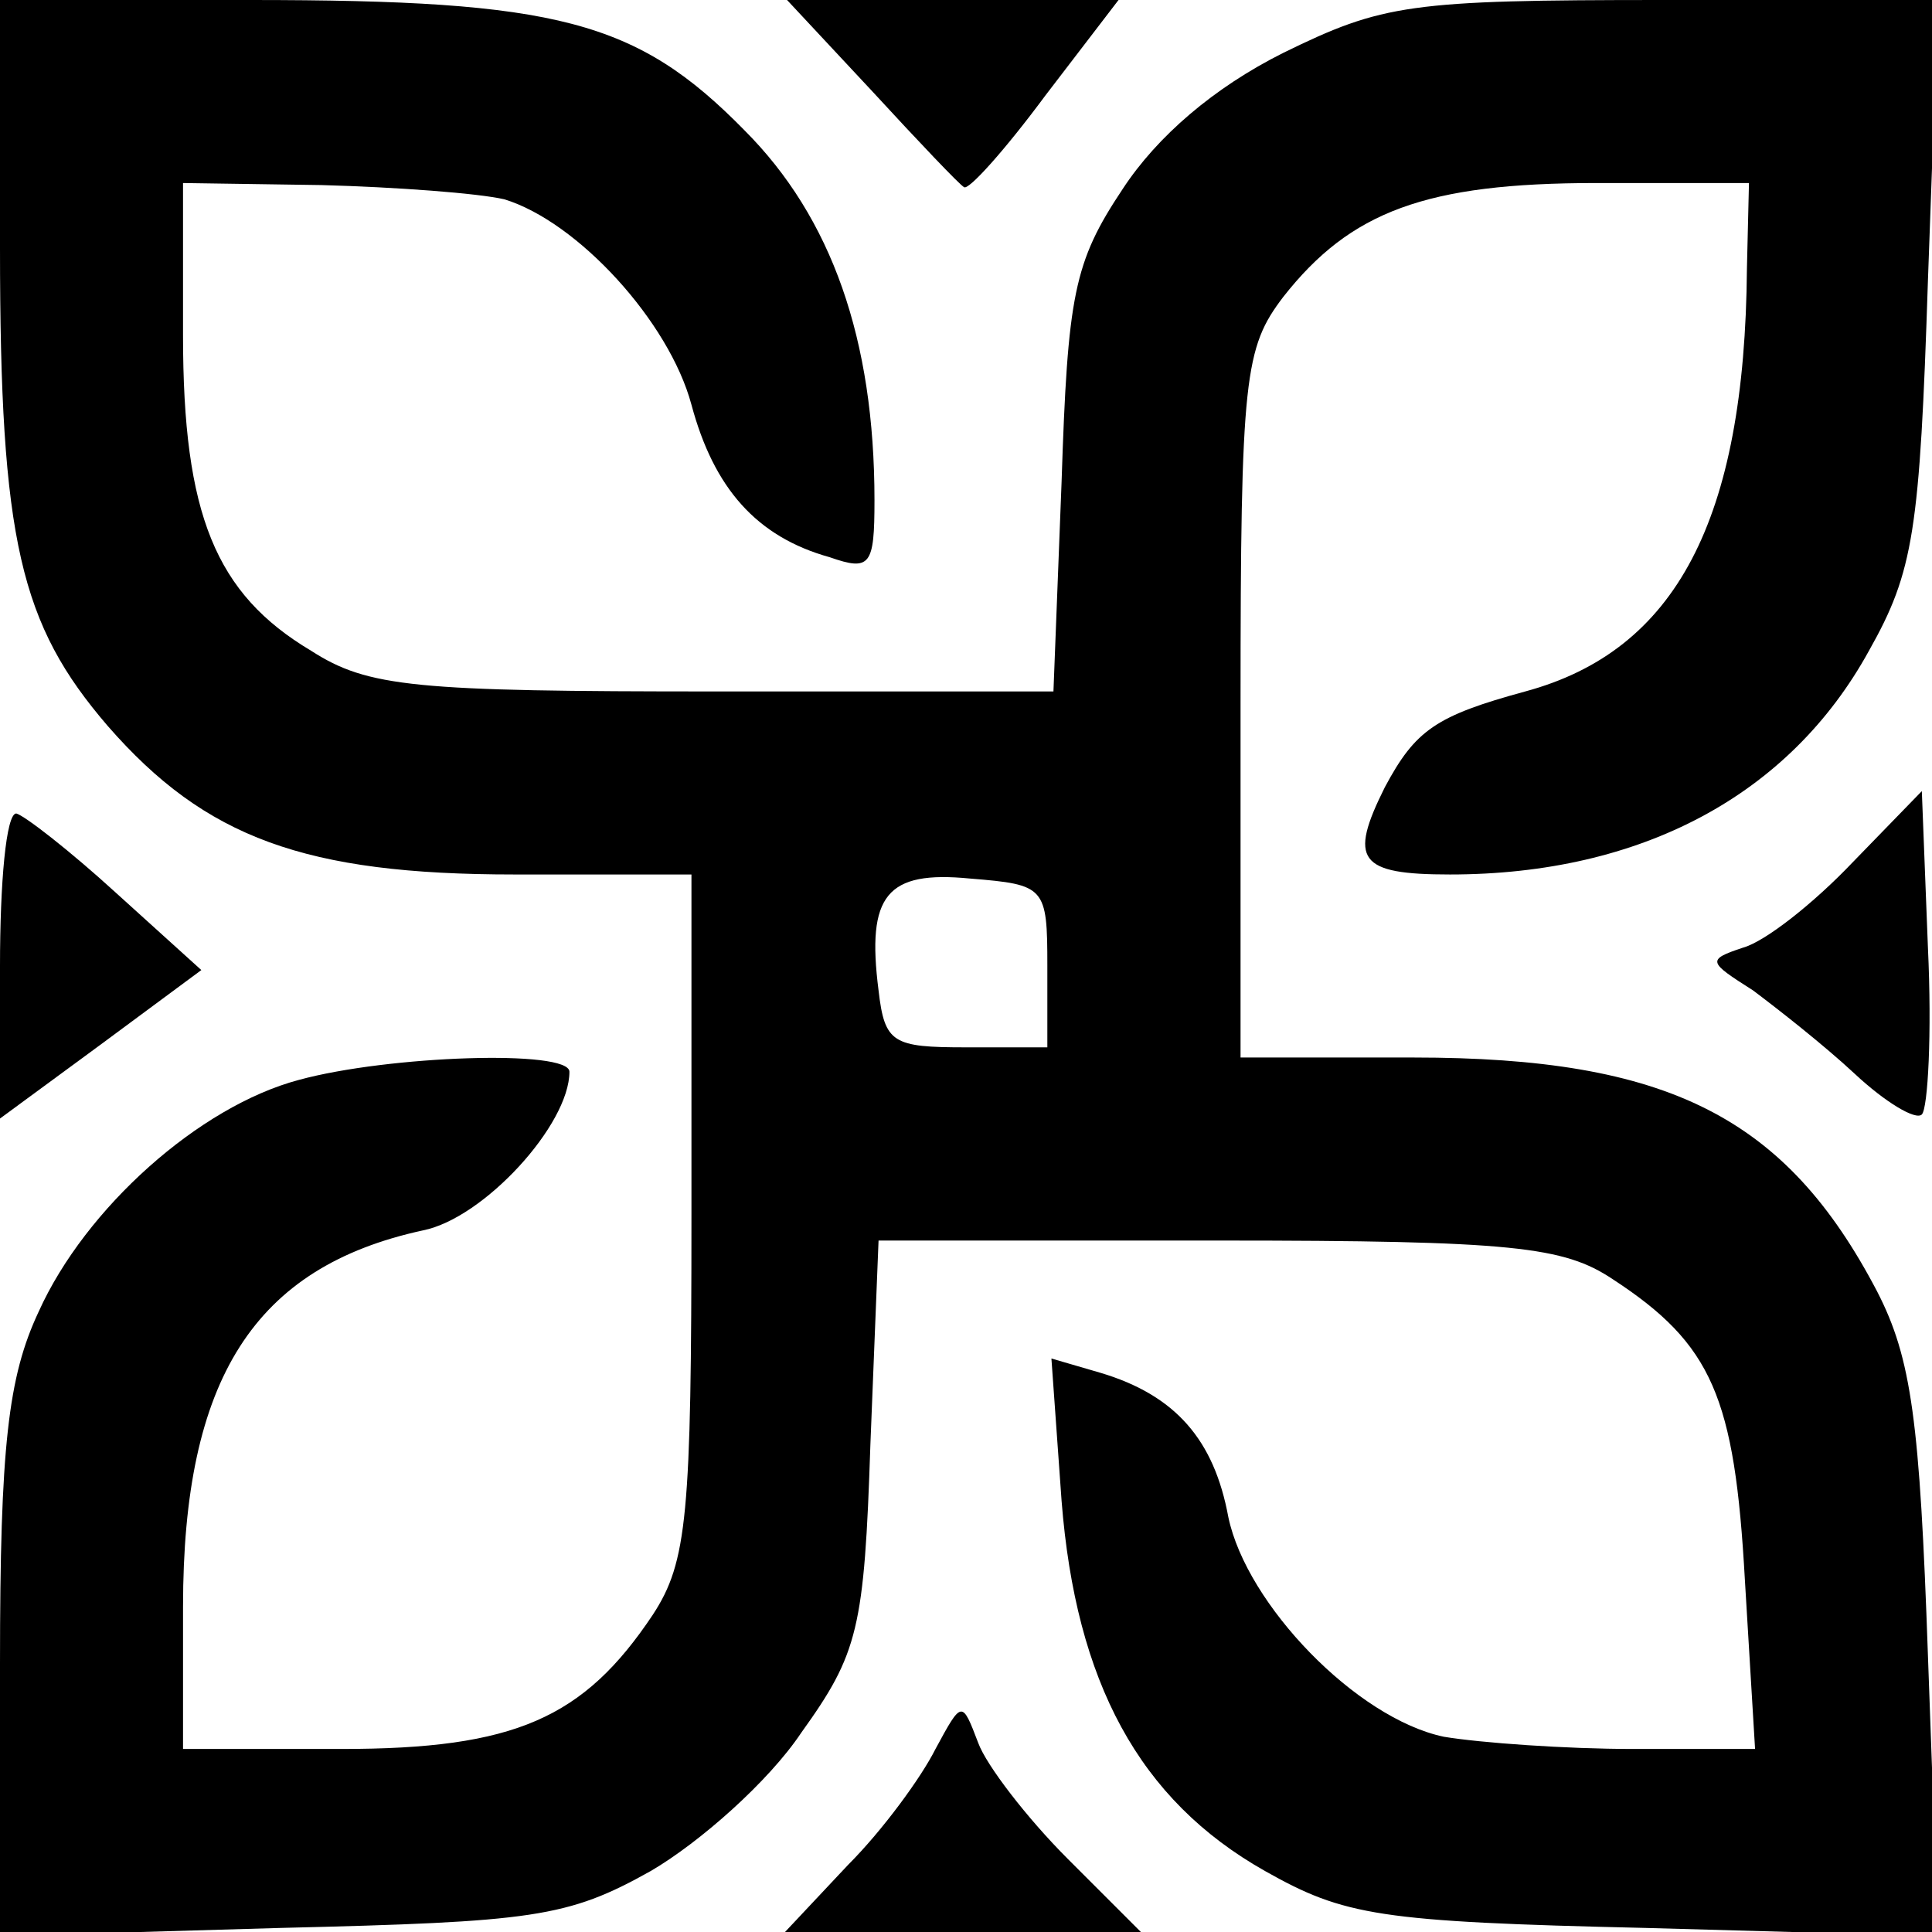 <?xml version="1.0" standalone="no"?>
<!DOCTYPE svg PUBLIC "-//W3C//DTD SVG 20010904//EN"
 "http://www.w3.org/TR/2001/REC-SVG-20010904/DTD/svg10.dtd">
<svg version="1.0" xmlns="http://www.w3.org/2000/svg"
 width="95pt" height="95pt" viewBox="0 0 95 95"
 preserveAspectRatio="xMidYMid meet">

<g transform="translate(0,95) scale(0.1,-0.1)"
fill="#000000" stroke="none">
<path d="M0 828 c0 -144 10 -185 53 -235 48 -55 97 -73 200 -73 l87 0 0 -167
c0 -148 -2 -171 -19 -197 -34 -51 -68 -66 -153 -66 l-78 0 0 70 c0 112 35 167
118 185 30 6 72 52 72 78 0 11 -89 8 -133 -4 -49 -13 -105 -63 -128 -114 -15
-32 -19 -66 -19 -173 l0 -134 138 4 c124 3 141 5 182 28 24 14 58 44 74 68 28
39 31 51 34 142 l4 100 167 0 c145 0 170 -3 194 -19 49 -32 60 -58 65 -148 l5
-83 -60 0 c-33 0 -75 3 -93 6 -43 9 -97 65 -106 108 -7 38 -26 60 -63 71 l-24
7 5 -70 c7 -89 38 -147 100 -182 39 -22 56 -25 187 -28 l144 -4 -5 138 c-4
115 -8 146 -25 179 -45 86 -103 115 -228 115 l-85 0 0 174 c0 161 2 175 21
200 33 42 70 56 154 56 l75 0 -1 -42 c-1 -124 -35 -188 -109 -208 -44 -12 -54
-19 -69 -47 -18 -36 -13 -43 32 -43 94 0 167 39 206 110 22 39 25 59 29 182
l5 138 -135 0 c-125 0 -138 -2 -187 -26 -34 -17 -62 -41 -79 -67 -24 -36 -27
-52 -30 -144 l-4 -103 -166 0 c-148 0 -171 2 -199 20 -47 28 -63 67 -63 155
l0 75 68 -1 c37 -1 77 -4 90 -7 36 -11 81 -60 92 -101 11 -41 32 -65 68 -75
20 -7 22 -4 22 28 0 79 -21 139 -64 182 -53 54 -92 64 -243 64 l-123 0 0 -122z
m515 -353 l0 -40 -40 0 c-36 0 -40 2 -43 28 -6 47 4 59 45 55 37 -3 38 -4 38
-43z"/>
<path d="M429 905 c23 -25 43 -46 45 -47 2 -2 20 18 40 45 l36 47 -81 0 -82 0
42 -45z"/>
<path d="M911 526 c-19 -20 -43 -39 -54 -42 -18 -6 -17 -7 5 -21 12 -9 35 -27
50 -41 15 -14 30 -23 33 -20 3 3 5 40 3 82 l-3 77 -34 -35z"/>
<path d="M0 475 l0 -75 49 36 50 37 -42 38 c-23 21 -45 38 -49 39 -5 0 -8 -34
-8 -75z"/>
<path d="M460 90 c-7 -14 -26 -40 -43 -57 l-31 -33 87 0 88 0 -36 36 c-20 20
-40 46 -44 57 -8 21 -8 21 -21 -3z"/>
</g>
</svg>
